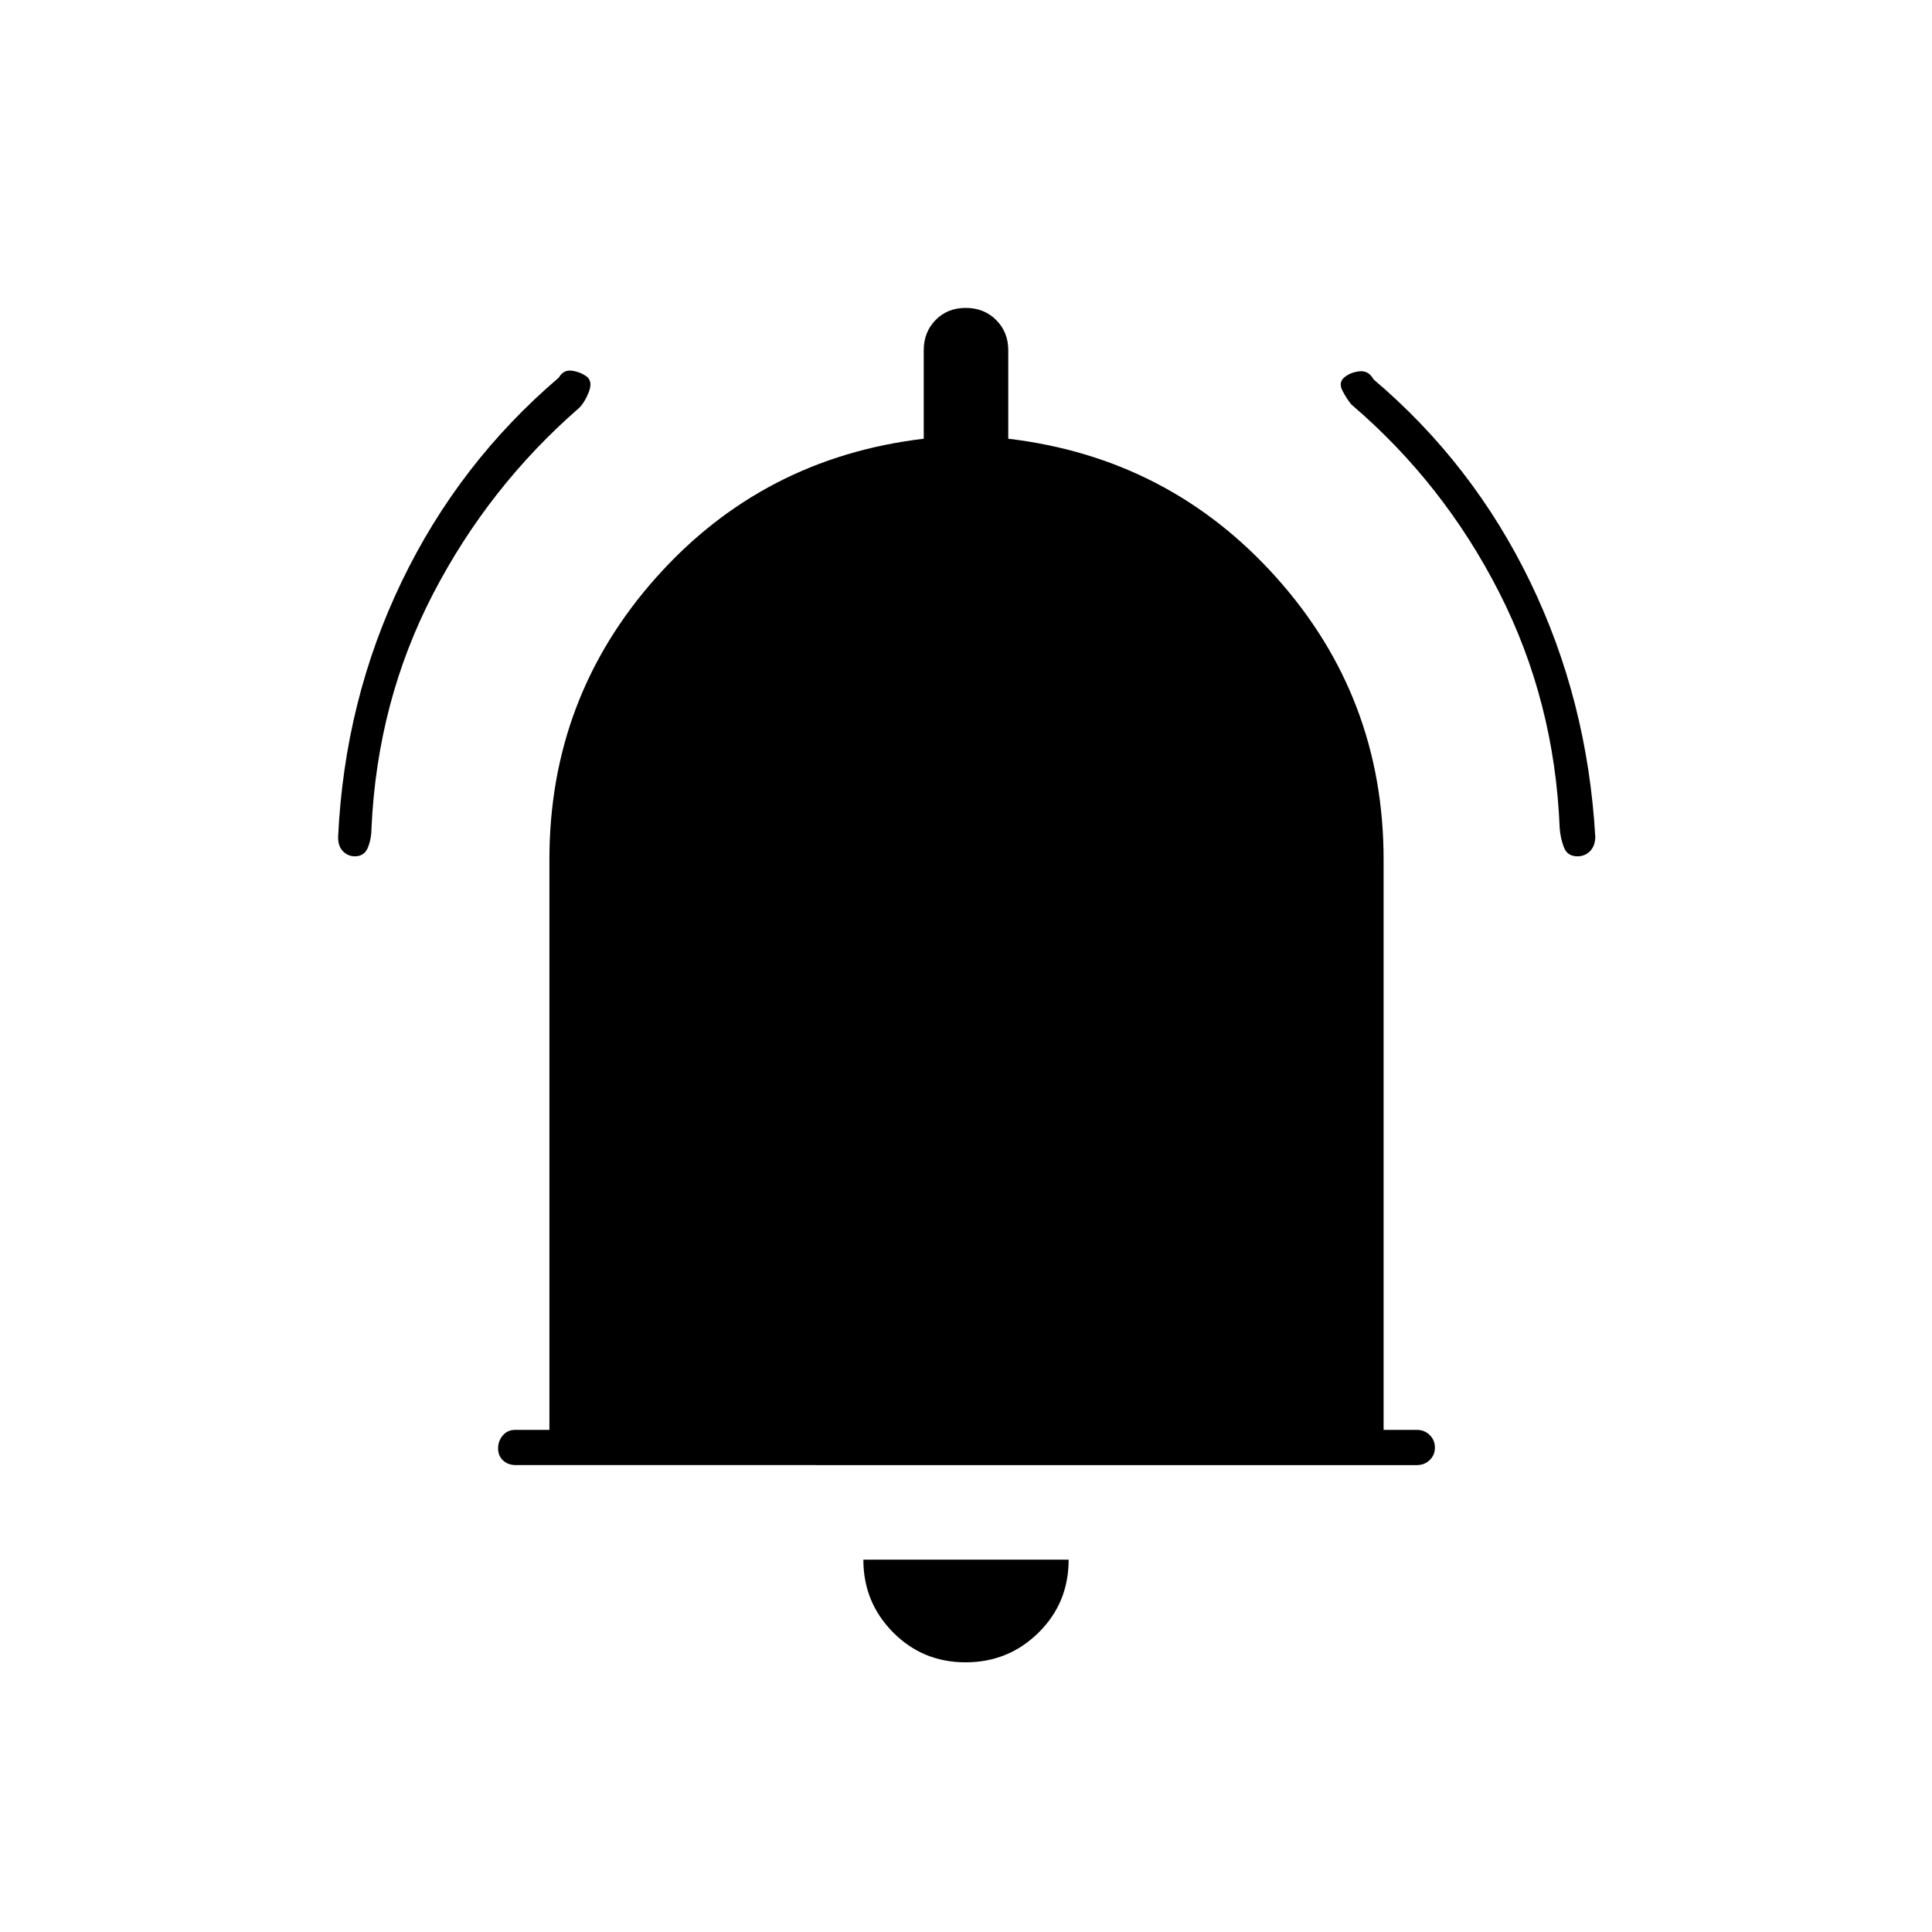 <svg xmlns="http://www.w3.org/2000/svg" height="20" viewBox="0 -960 960 960" width="20"><path d="M256.29-232q-3.79 0-6.29-2.29t-2.5-6q0-3.71 2.35-6.46t6.15-2.75h17V-533q0-80.5 53-140t133-69v-44q0-8.96 5.88-14.98t15-6.02q9.12 0 15.12 6.02t6 14.98v44q80 9.5 133.25 69t53.25 140v283.5H704q3.8 0 6.4 2.54 2.6 2.54 2.6 6.25t-2.59 6.21q-2.6 2.5-6.39 2.5H256.29Zm223.5 98q-21.29 0-36.04-14.9T429-185h102q0 21.5-14.96 36.25T479.79-134ZM176.31-534.5q-3.31 0-5.81-2.43-2.5-2.43-2.5-7.07 3.18-67.98 31.59-126.99Q228-730 277.67-772.37q2.33-4.13 6.83-3.38t7.5 3.25q2.5 2.5.5 7.5t-4.72 7.68q-44.99 39.16-72.63 92.49-27.65 53.33-30.55 116.17.03 5.1-1.72 9.63-1.75 4.53-6.57 4.53Zm607.53 0q-5.07 0-6.77-4.53-1.7-4.53-2.07-9.47-2.5-63-30.08-117.16T671.5-759q-2.5-3-4.5-7t1-6.5q3-2.5 7.5-3t7 4q49.5 42 77.91 100.76 28.41 58.76 32.29 126.77-.2 4.59-2.74 7.03-2.54 2.44-6.12 2.44Z"/></svg>